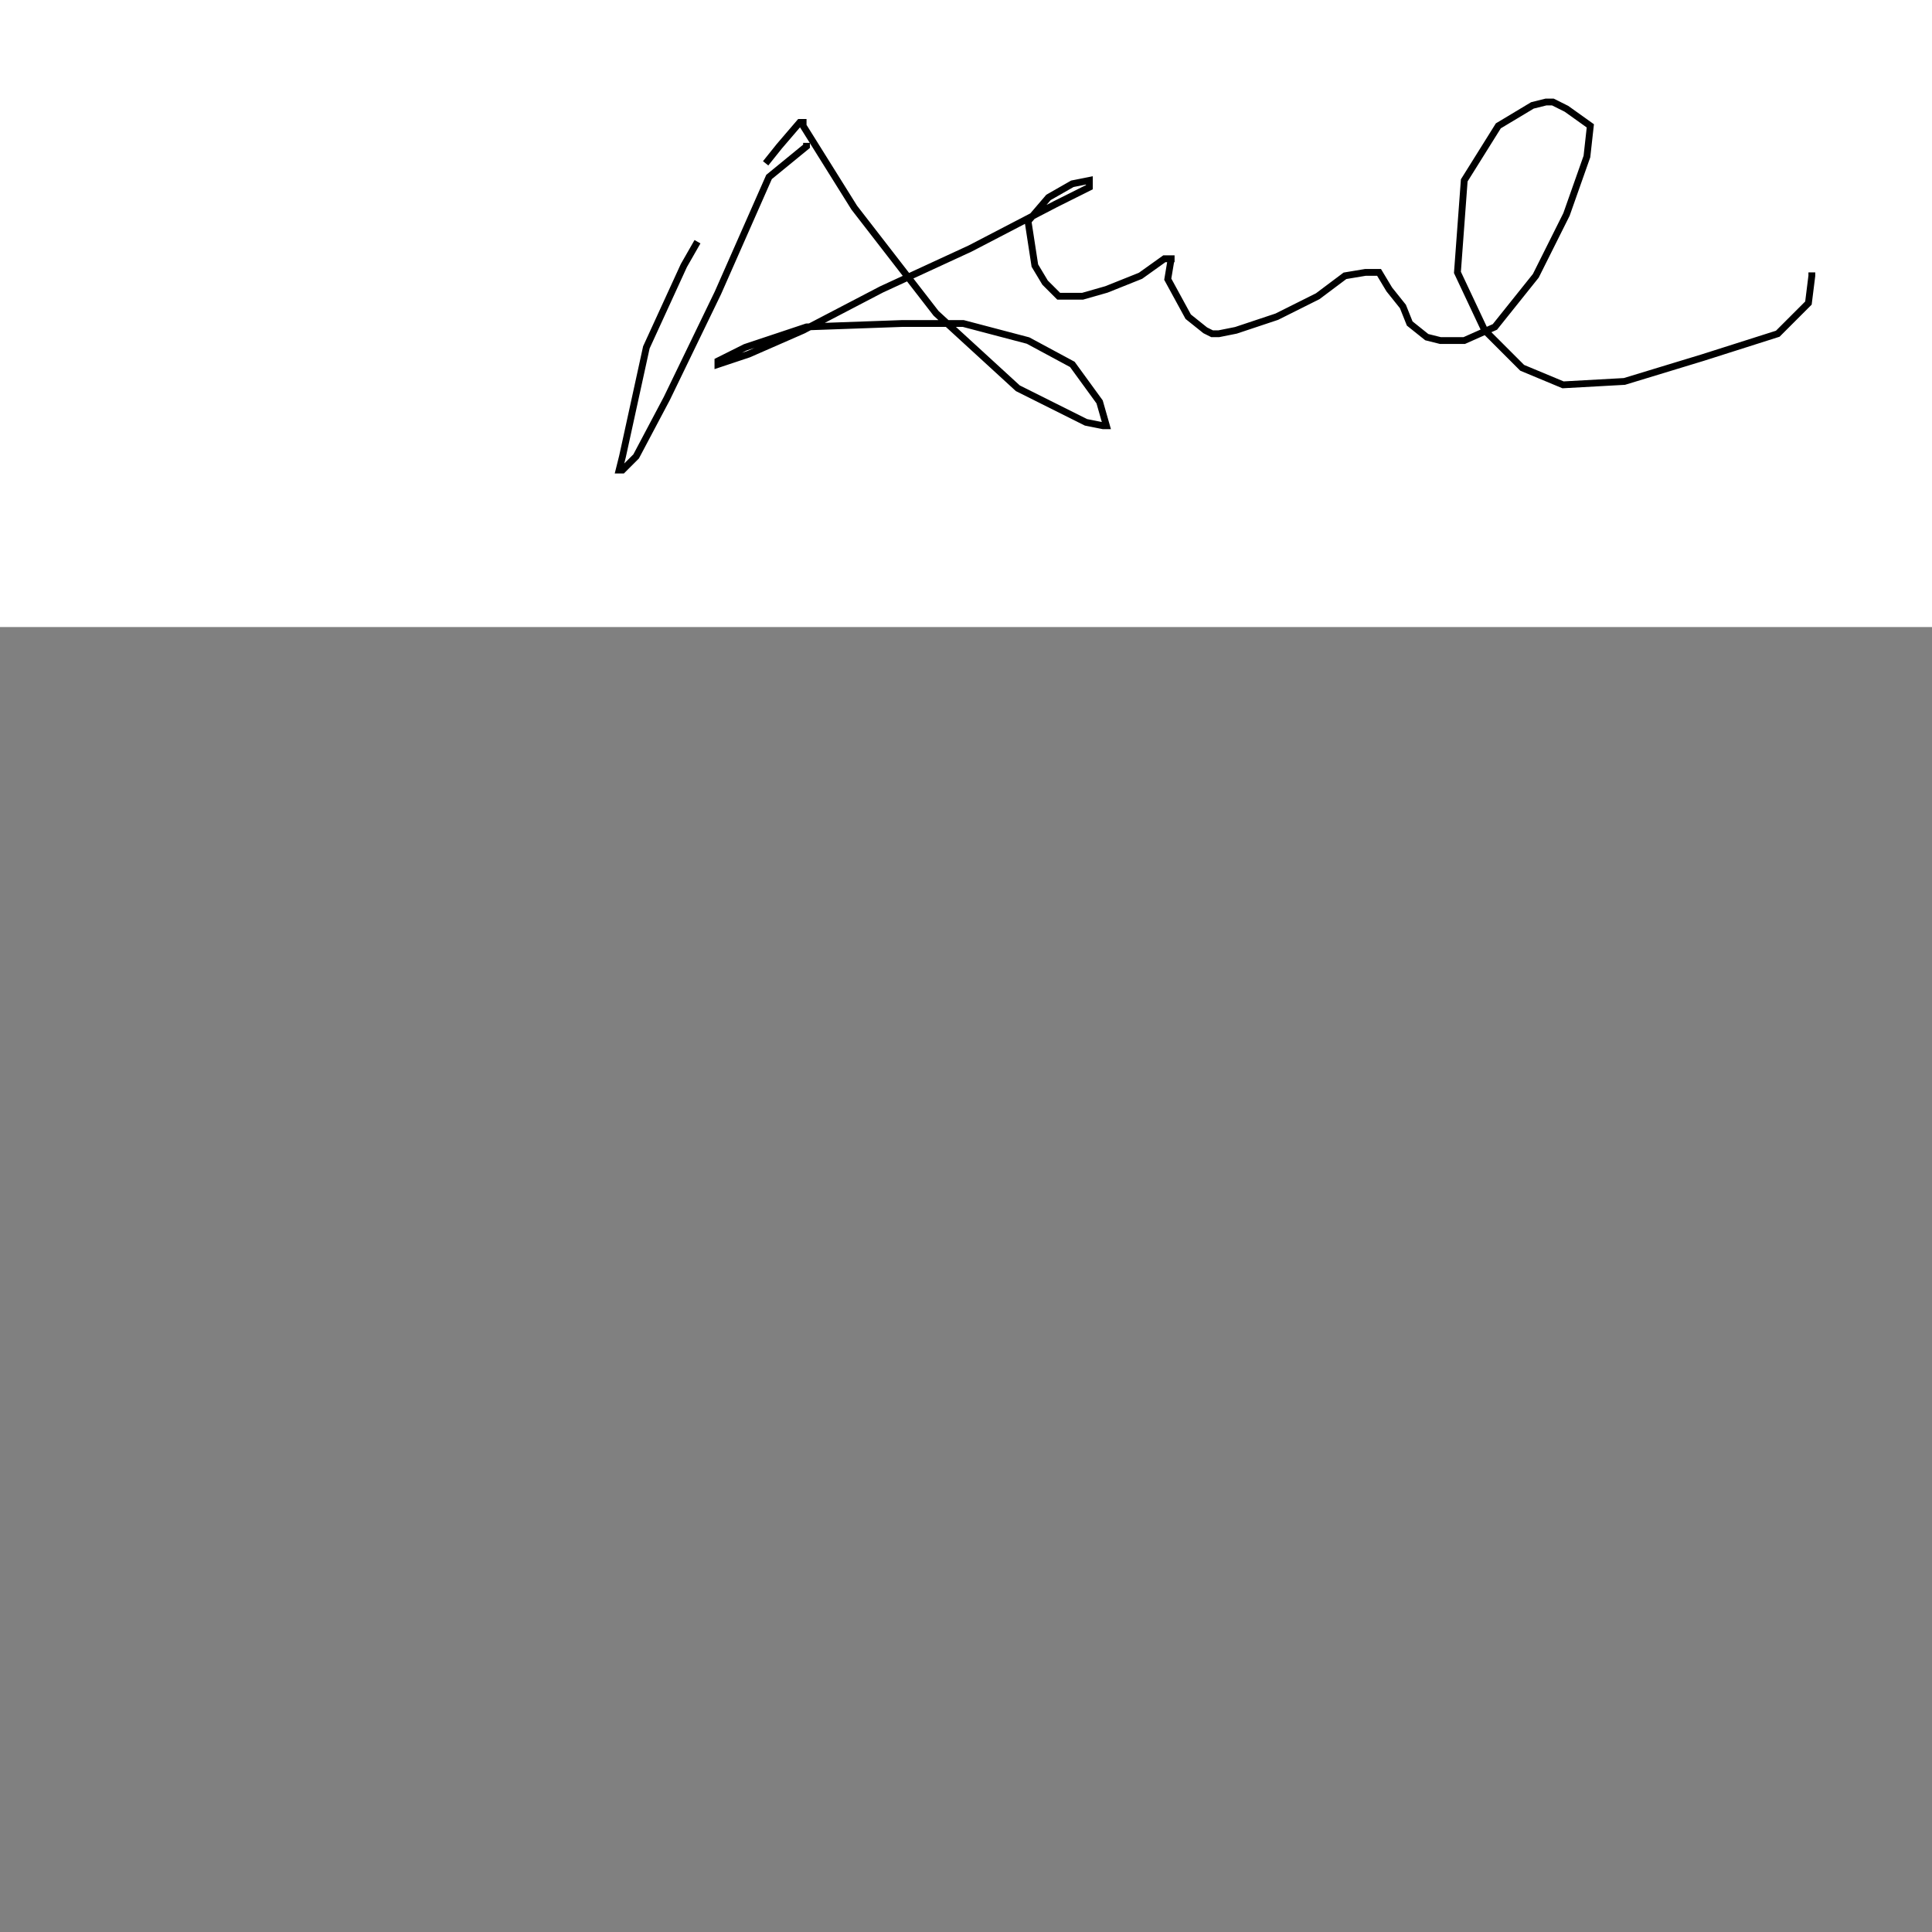 <?xml version="1.0"?>
<!DOCTYPE svg PUBLIC "-//W3C//DTD SVG 1.1//EN" "http://www.w3.org/Graphics/SVG/1.1/DTD/svg11.dtd">
<svg xmlns="http://www.w3.org/2000/svg" width="15cm" height="15cm">
	<rect width="100%" height="100%" fill="#808080" stroke="none"/>
	<g fill="#fff">
		<rect x="0" y="0" width="720" height="184"/>
		<g fill="none" stroke="#000" stroke-width="2">
			<polyline points="236.67,41.93 236.67,42.93 225.67,51.93 210.67,85.93 195.67,116.93 186.67,133.93 182.67,137.93 181.67,137.93 182.67,133.93 189.67,101.93 200.67,77.93 204.67,70.93"/>
			<polyline points="224.67,47.93 228.67,42.93 234.67,35.93 235.67,35.93 235.67,36.93 250.67,60.93 274.67,91.93 298.67,113.93 318.67,123.93 323.67,124.93 324.67,124.93 322.67,117.93 314.67,106.93 301.67,99.93 282.67,94.93 264.67,94.93 236.67,95.93 218.67,101.93 210.67,105.93 210.67,105.93 210.67,106.93 219.67,103.93 235.67,96.93 258.67,84.93 284.67,72.93 309.67,59.93 319.67,54.93 319.67,52.93 314.67,53.93 307.67,57.93 301.67,64.93 303.67,77.93 306.67,82.93 310.67,86.93 313.67,86.93 317.67,86.93 324.67,84.93 334.67,80.93 341.67,75.93 344.67,75.93 343.67,75.93 342.67,81.93 348.67,92.93 353.67,96.93 355.67,97.93 357.67,97.93 362.67,96.93 374.67,92.93 386.67,86.93 394.67,80.93 400.67,79.93 404.67,79.93 407.67,84.93 411.67,89.93 413.67,94.93 418.67,98.93 422.67,99.93 429.67,99.93 438.67,95.93 450.67,80.93 459.67,62.93 465.67,45.93 466.67,36.93 459.67,31.93 455.67,29.93 453.67,29.93 449.67,30.93 439.67,36.93 429.67,52.93 427.67,79.93 435.67,96.93 446.67,107.93 458.67,112.93 476.67,111.93 499.67,104.93 521.67,97.93 530.67,88.93 531.67,80.93 531.67,79.93"/>
		</g>
	</g>
</svg>
